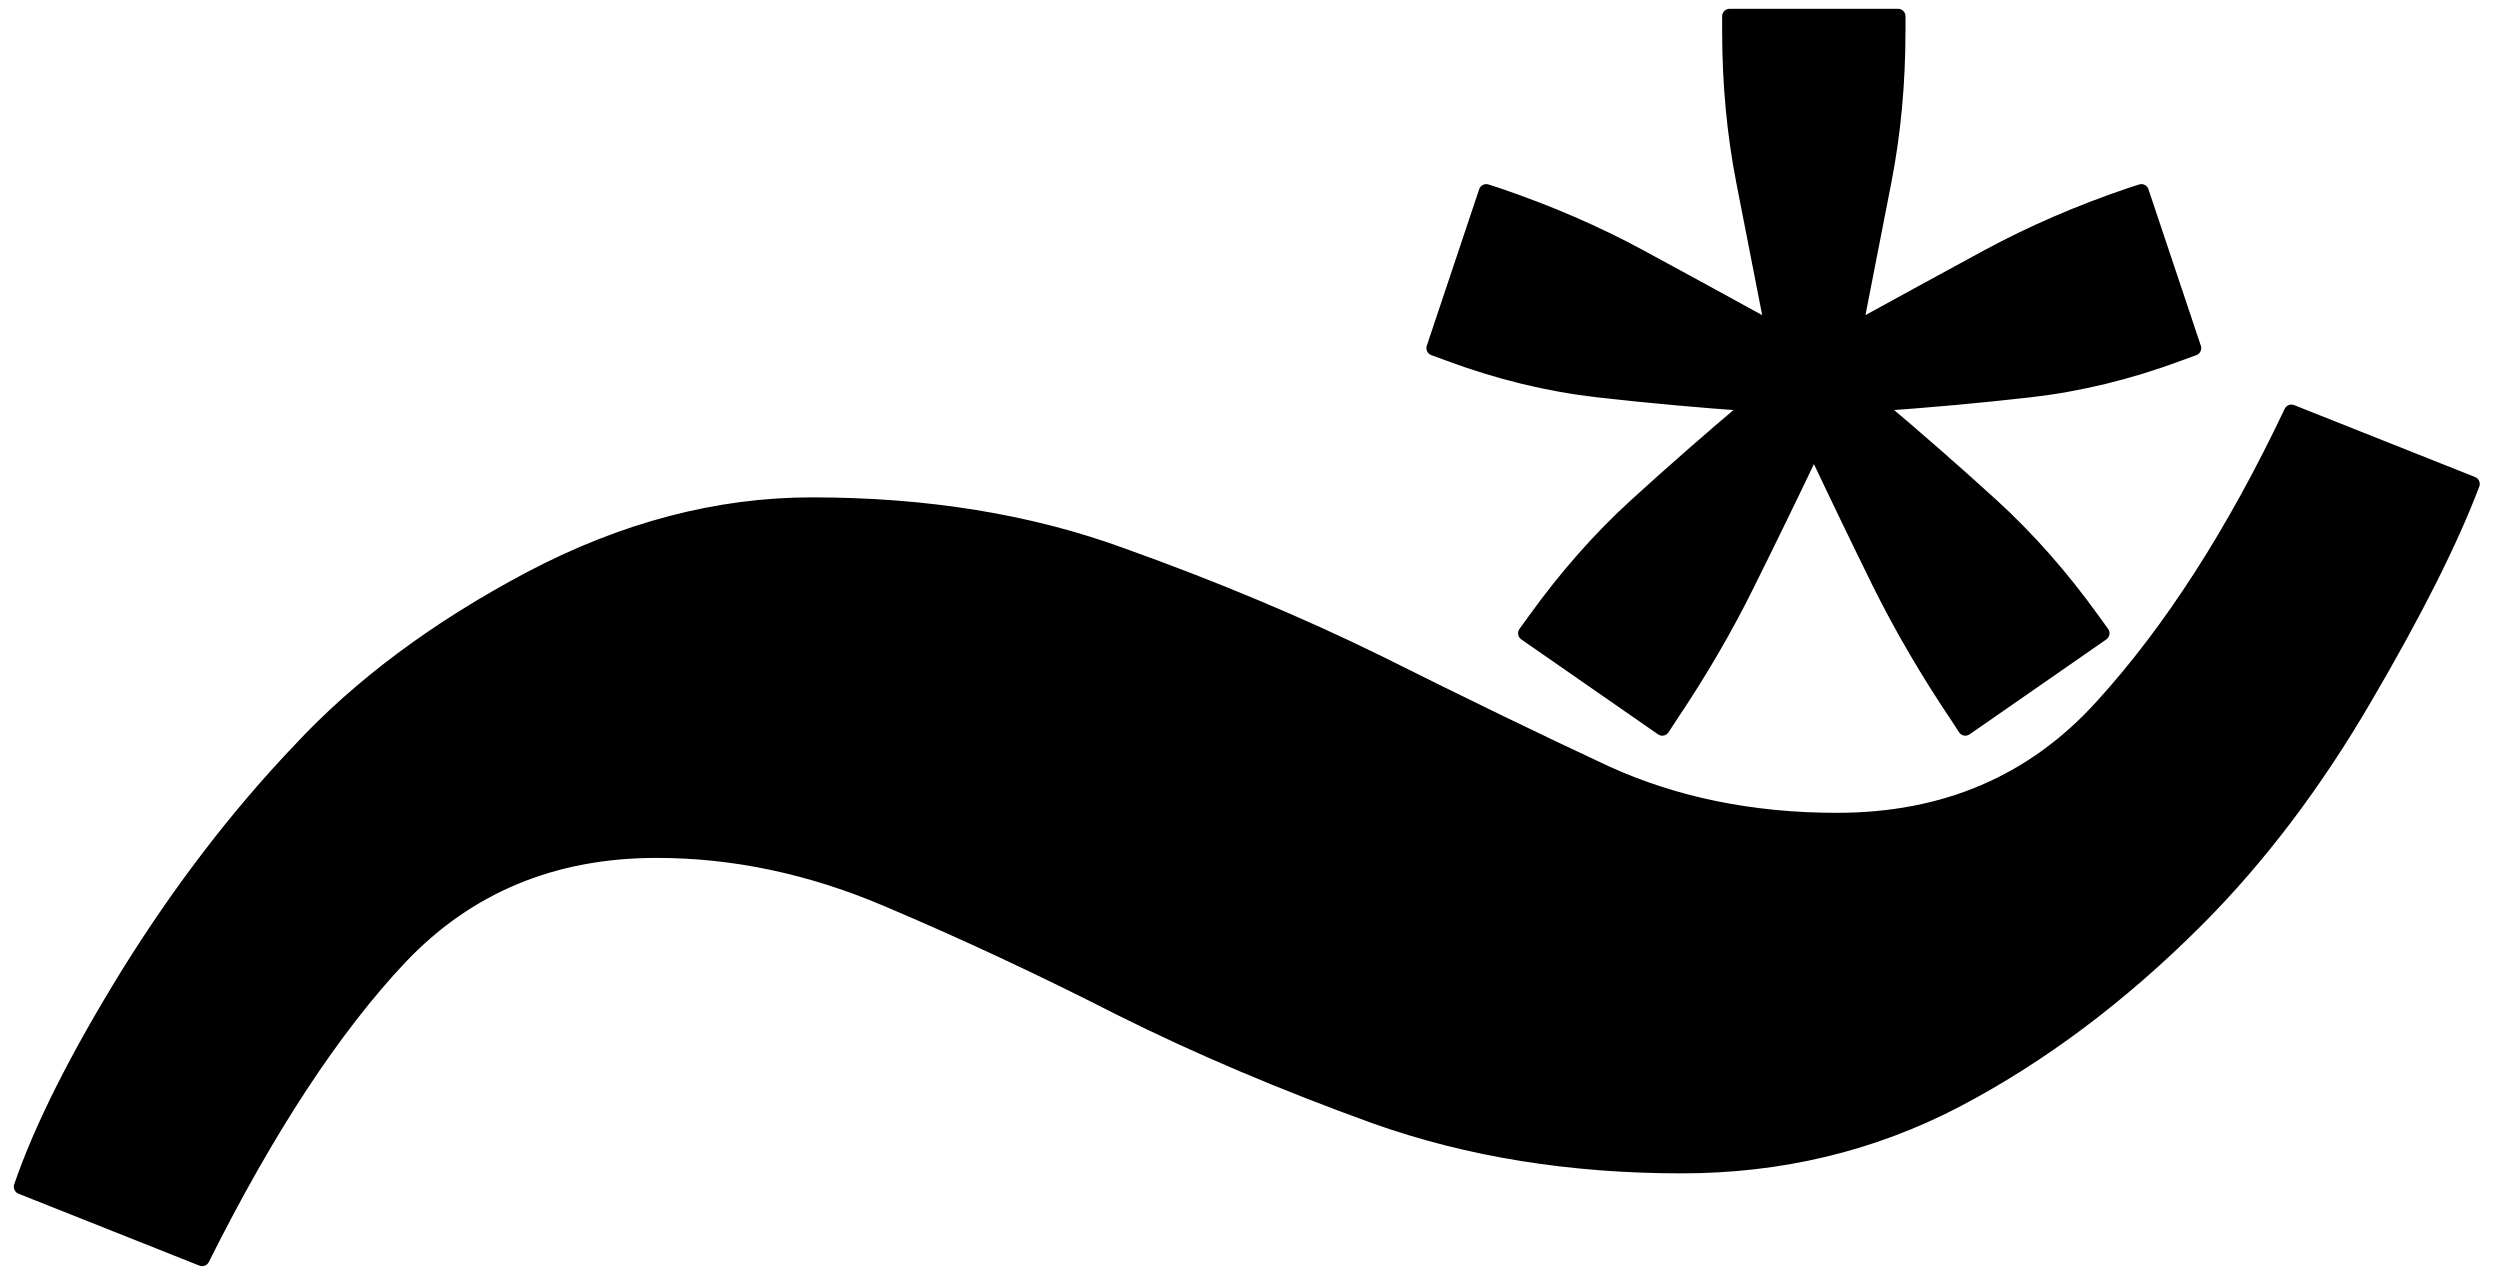 <?xml version="1.0" standalone="yes"?>

<svg version="1.1" viewBox="0.0 0.0 335.0 171.0" fill="none" stroke="none" stroke-linecap="square" stroke-miterlimit="10" xmlns="http://www.w3.org/2000/svg" xmlns:xlink="http://www.w3.org/1999/xlink"><clipPath id="p.0"><path d="m0 0l335.0 0l0 171.0l-335.0 0l0 -171.0z" clip-rule="nonzero"></path></clipPath><g clip-path="url(#p.0)"><path fill="#000000" fill-opacity="0.0" d="m0 0l335.058 0l0 171.294l-335.058 0z" fill-rule="nonzero"></path><path fill="#000000" d="m254.334 4.17q0 10.487 -1.877 20.121q-1.877 9.593 -3.877 19.837q9.02 -4.959 17.794 -9.715q8.775 -4.756 19.06 -8.252l1.51 -0.488l7.02 20.975l-2 0.732q-10.04 3.74 -20.08 4.878q-10.04 1.138 -20.57 1.87q8.285 6.992 15.55 13.617q7.265 6.626 13.55 15.365l1.265 1.748l-18.325 12.723l-0.979 -1.504q-6.04 -8.983 -10.448 -17.845q-4.367 -8.862 -8.856 -18.373q-4.53 9.512 -8.938 18.373q-4.367 8.862 -10.407 17.845l-0.979 1.504l-18.325 -12.723l1.265 -1.748q6.285 -8.74 13.55 -15.365q7.265 -6.626 15.55 -13.617q-10.53 -0.732 -20.57 -1.87q-10.04 -1.138 -20.08 -4.878l-2 -0.732l7.02 -20.975l1.51 0.488q10.285 3.496 19.06 8.252q8.775 4.756 17.794 9.715q-2 -10.244 -3.877 -19.837q-1.877 -9.634 -1.877 -20.121l0 -1.992l22.569 0l0 1.992z" fill-rule="nonzero"></path><path stroke="#000000" stroke-width="2.0" stroke-linejoin="round" stroke-linecap="butt" d="m254.334 4.17q0 10.487 -1.877 20.121q-1.877 9.593 -3.877 19.837q9.02 -4.959 17.794 -9.715q8.775 -4.756 19.06 -8.252l1.51 -0.488l7.02 20.975l-2 0.732q-10.04 3.74 -20.08 4.878q-10.04 1.138 -20.57 1.87q8.285 6.992 15.55 13.617q7.265 6.626 13.55 15.365l1.265 1.748l-18.325 12.723l-0.979 -1.504q-6.04 -8.983 -10.448 -17.845q-4.367 -8.862 -8.856 -18.373q-4.53 9.512 -8.938 18.373q-4.367 8.862 -10.407 17.845l-0.979 1.504l-18.325 -12.723l1.265 -1.748q6.285 -8.74 13.55 -15.365q7.265 -6.626 15.55 -13.617q-10.53 -0.732 -20.57 -1.87q-10.04 -1.138 -20.08 -4.878l-2 -0.732l7.02 -20.975l1.51 0.488q10.285 3.496 19.06 8.252q8.775 4.756 17.794 9.715q-2 -10.244 -3.877 -19.837q-1.877 -9.634 -1.877 -20.121l0 -1.992l22.569 0l0 1.992z" fill-rule="nonzero"></path><path fill="#000000" d="m331.286 64.848q-4.35 11.501 -14.5 28.803q-10.047 17.199 -22.476 29.632q-15.225 15.231 -32.212 24.141q-16.883 8.807 -36.769 8.807q-22.372 0 -41.016 -6.631q-18.643 -6.735 -34.18 -14.505q-15.847 -8.081 -31.28 -14.609q-15.329 -6.527 -30.865 -6.527q-20.819 0 -34.387 14.298q-13.465 14.298 -26.515 40.407l-24.237 -9.636q4.039 -11.811 14.397 -28.596q10.461 -16.785 22.89 -29.839q12.118 -13.055 30.865 -23.001q18.851 -9.946 37.805 -9.946q22.994 0 41.43 6.735q18.54 6.631 34.387 14.402q16.779 8.392 30.555 14.816q13.879 6.32 30.969 6.32q21.751 0 35.526 -15.23q13.879 -15.23 25.376 -39.475l24.237 9.636z" fill-rule="nonzero"></path><path stroke="#000000" stroke-width="2.0" stroke-linejoin="round" stroke-linecap="butt" d="m331.286 64.848q-4.35 11.501 -14.5 28.803q-10.047 17.199 -22.476 29.632q-15.225 15.231 -32.212 24.141q-16.883 8.807 -36.769 8.807q-22.372 0 -41.016 -6.631q-18.643 -6.735 -34.18 -14.505q-15.847 -8.081 -31.28 -14.609q-15.329 -6.527 -30.865 -6.527q-20.819 0 -34.387 14.298q-13.465 14.298 -26.515 40.407l-24.237 -9.636q4.039 -11.811 14.397 -28.596q10.461 -16.785 22.89 -29.839q12.118 -13.055 30.865 -23.001q18.851 -9.946 37.805 -9.946q22.994 0 41.43 6.735q18.54 6.631 34.387 14.402q16.779 8.392 30.555 14.816q13.879 6.32 30.969 6.32q21.751 0 35.526 -15.23q13.879 -15.23 25.376 -39.475l24.237 9.636z" fill-rule="nonzero"></path></g></svg>

